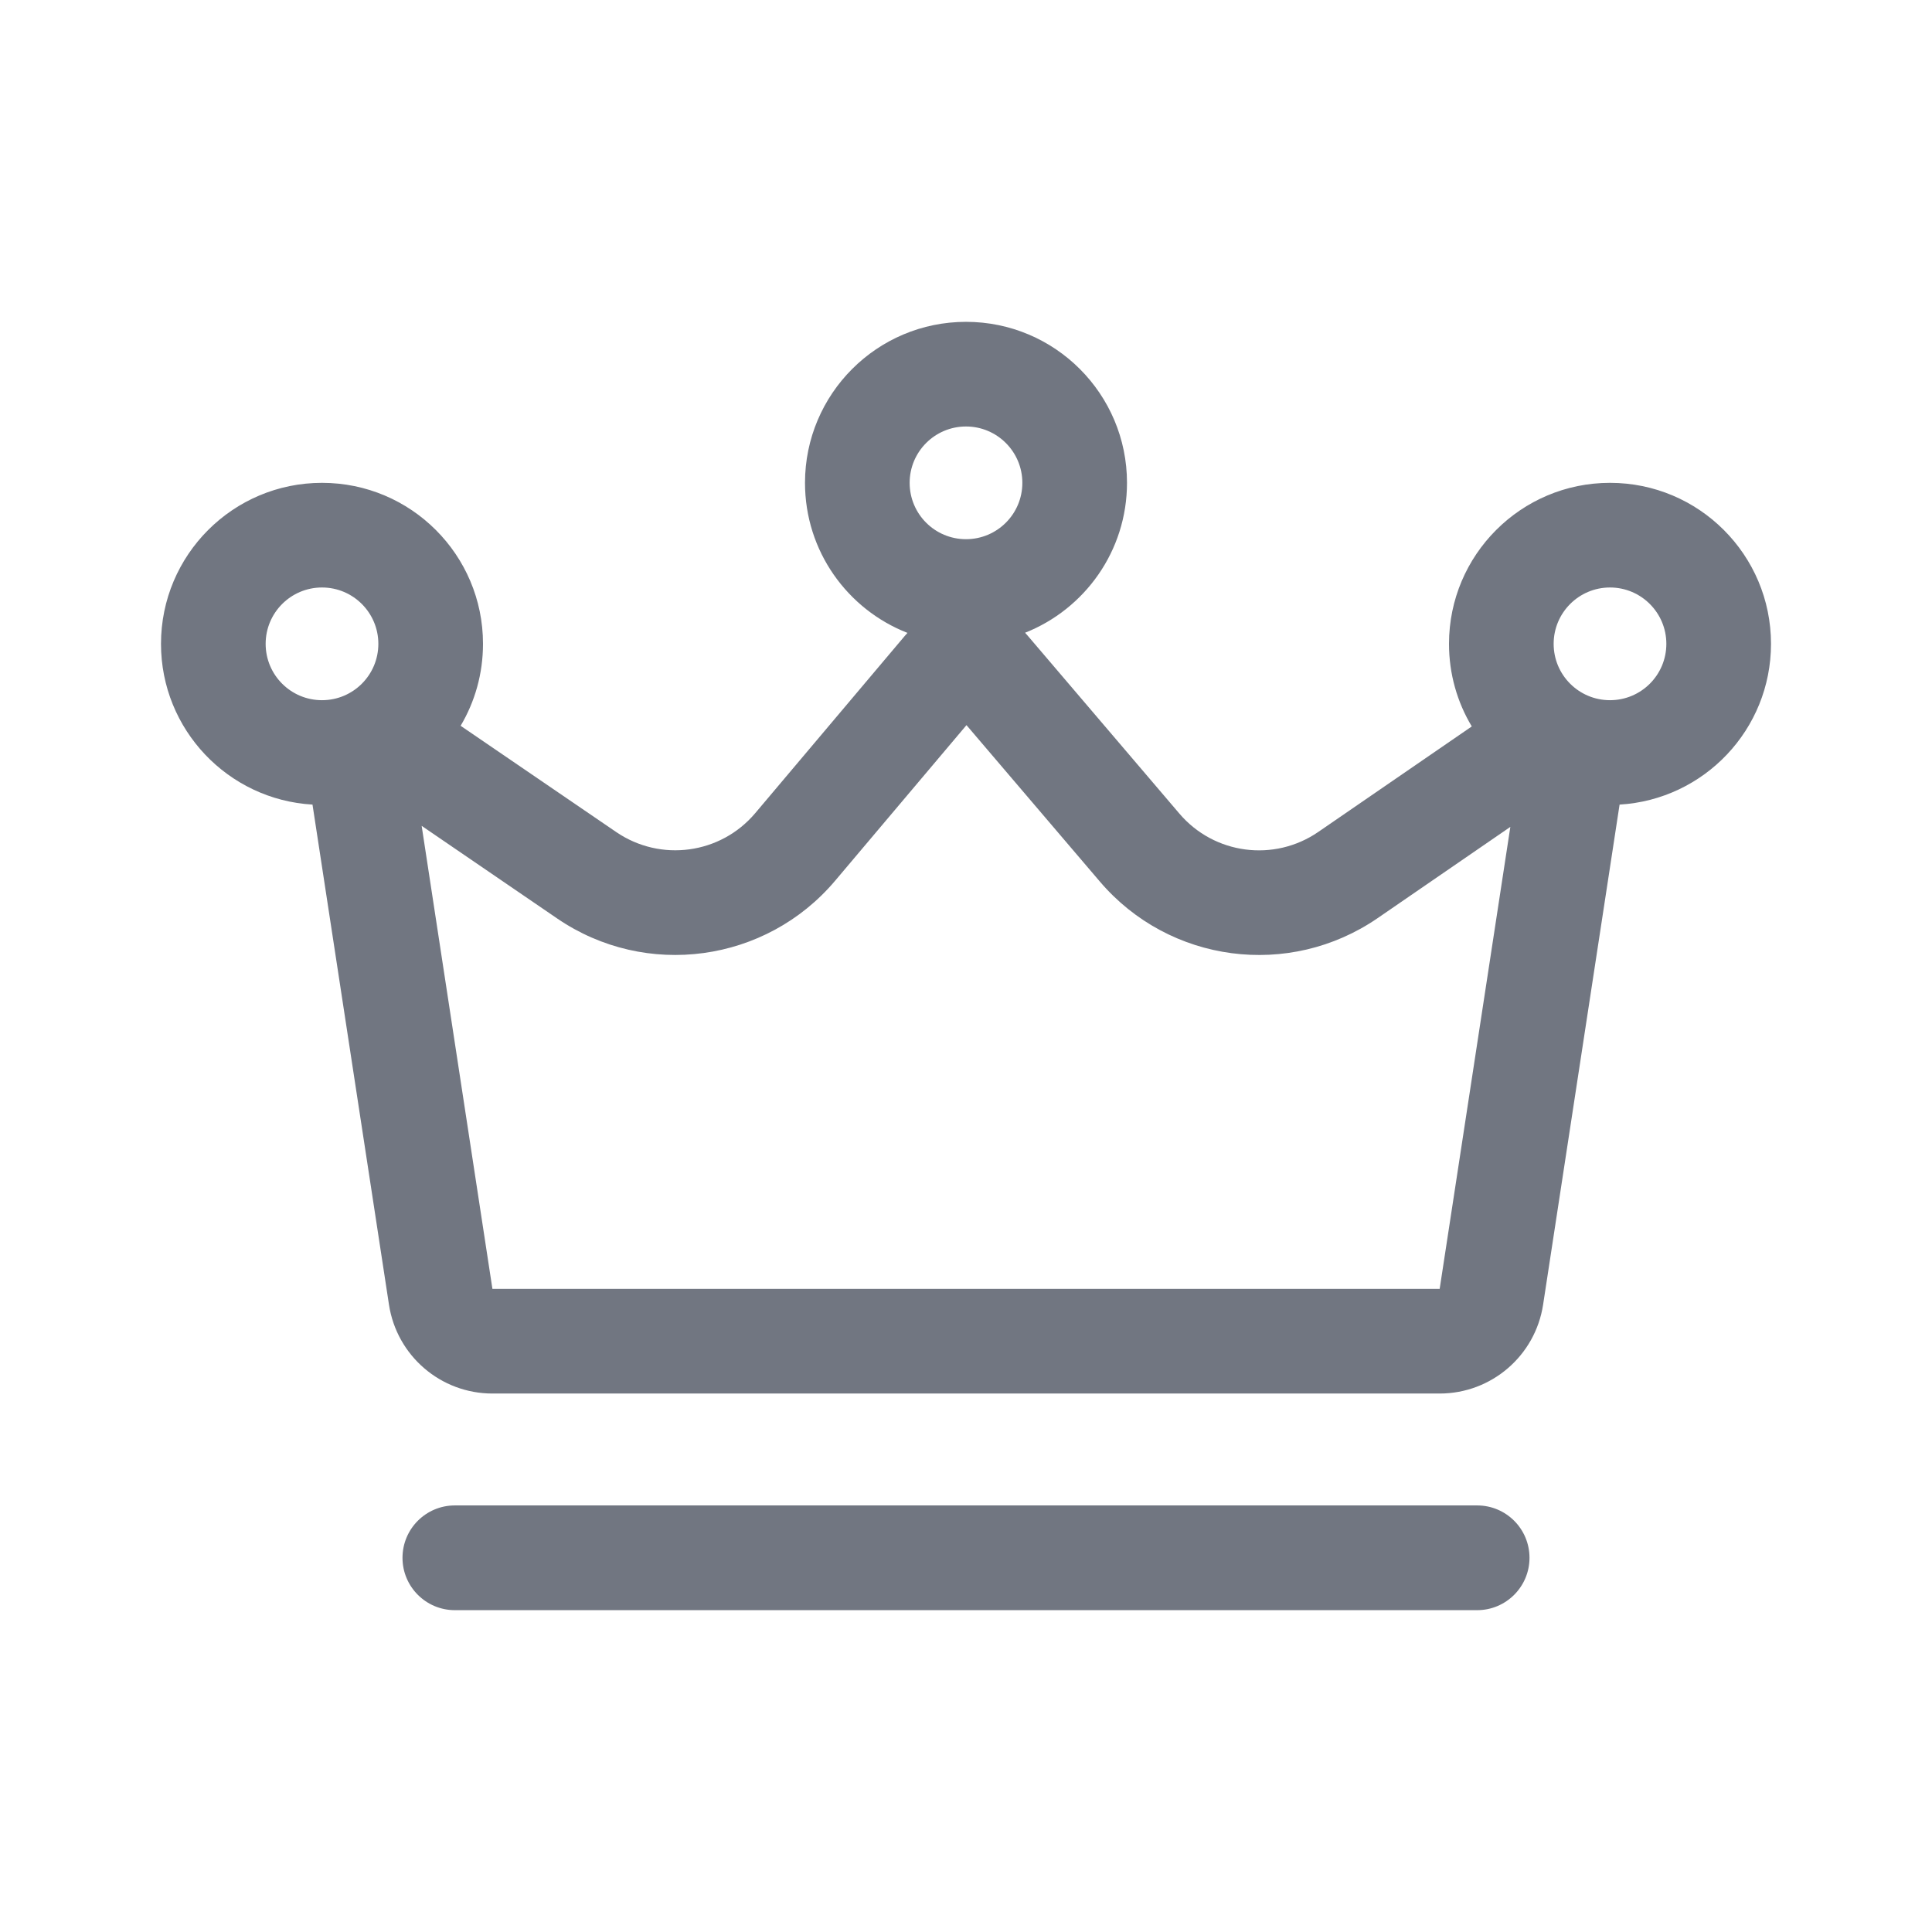 <svg width="24" height="24" viewBox="0 0 24 24" fill="none" xmlns="http://www.w3.org/2000/svg">
<path fill-rule="evenodd" clip-rule="evenodd" d="M14 5.998C14 6.844 13.475 7.567 12.734 7.86C12.744 7.871 12.755 7.883 12.765 7.895L14.651 10.107C15.083 10.614 15.828 10.712 16.377 10.334L18.283 9.024C18.103 8.724 18 8.373 18 7.998C18 6.894 18.895 5.998 20 5.998C21.105 5.998 22 6.894 22 7.998C22 9.063 21.168 9.933 20.119 9.995L19.169 16.207C19.072 16.842 18.526 17.311 17.884 17.311H6.117C5.475 17.311 4.929 16.842 4.832 16.207L3.882 9.995C2.833 9.934 2 9.063 2 7.998C2 6.894 2.895 5.998 4 5.998C5.105 5.998 6 6.894 6 7.998C6 8.37 5.899 8.718 5.722 9.016L7.655 10.336C8.206 10.712 8.952 10.611 9.382 10.101L11.24 7.899C11.251 7.887 11.262 7.874 11.273 7.862C10.528 7.571 10 6.847 10 5.998C10 4.894 10.895 3.998 12 3.998C13.105 3.998 14 4.894 14 5.998ZM12 6.698C12.387 6.698 12.7 6.385 12.7 5.998C12.7 5.612 12.387 5.298 12 5.298C11.613 5.298 11.3 5.612 11.3 5.998C11.3 6.385 11.613 6.698 12 6.698ZM18.762 10.272L17.114 11.405C16.016 12.16 14.526 11.964 13.662 10.95L12.006 9.008L10.375 10.94C9.515 11.959 8.023 12.162 6.922 11.41L5.238 10.259L6.117 16.011L17.884 16.011L18.762 10.272ZM4.7 7.998C4.7 8.385 4.387 8.698 4 8.698C3.613 8.698 3.3 8.385 3.3 7.998C3.3 7.612 3.613 7.298 4 7.298C4.387 7.298 4.7 7.612 4.7 7.998ZM20 8.698C20.387 8.698 20.7 8.385 20.7 7.998C20.7 7.612 20.387 7.298 20 7.298C19.613 7.298 19.3 7.612 19.3 7.998C19.3 8.385 19.613 8.698 20 8.698Z" fill="#717681"/>
<path d="M18.35 20.002C18.709 20.002 19 19.71 19 19.352C19 18.992 18.709 18.701 18.35 18.701H5.65C5.291 18.701 5 18.992 5 19.352C5 19.71 5.291 20.002 5.65 20.002H18.35Z" fill="#717681"/>
</svg>
